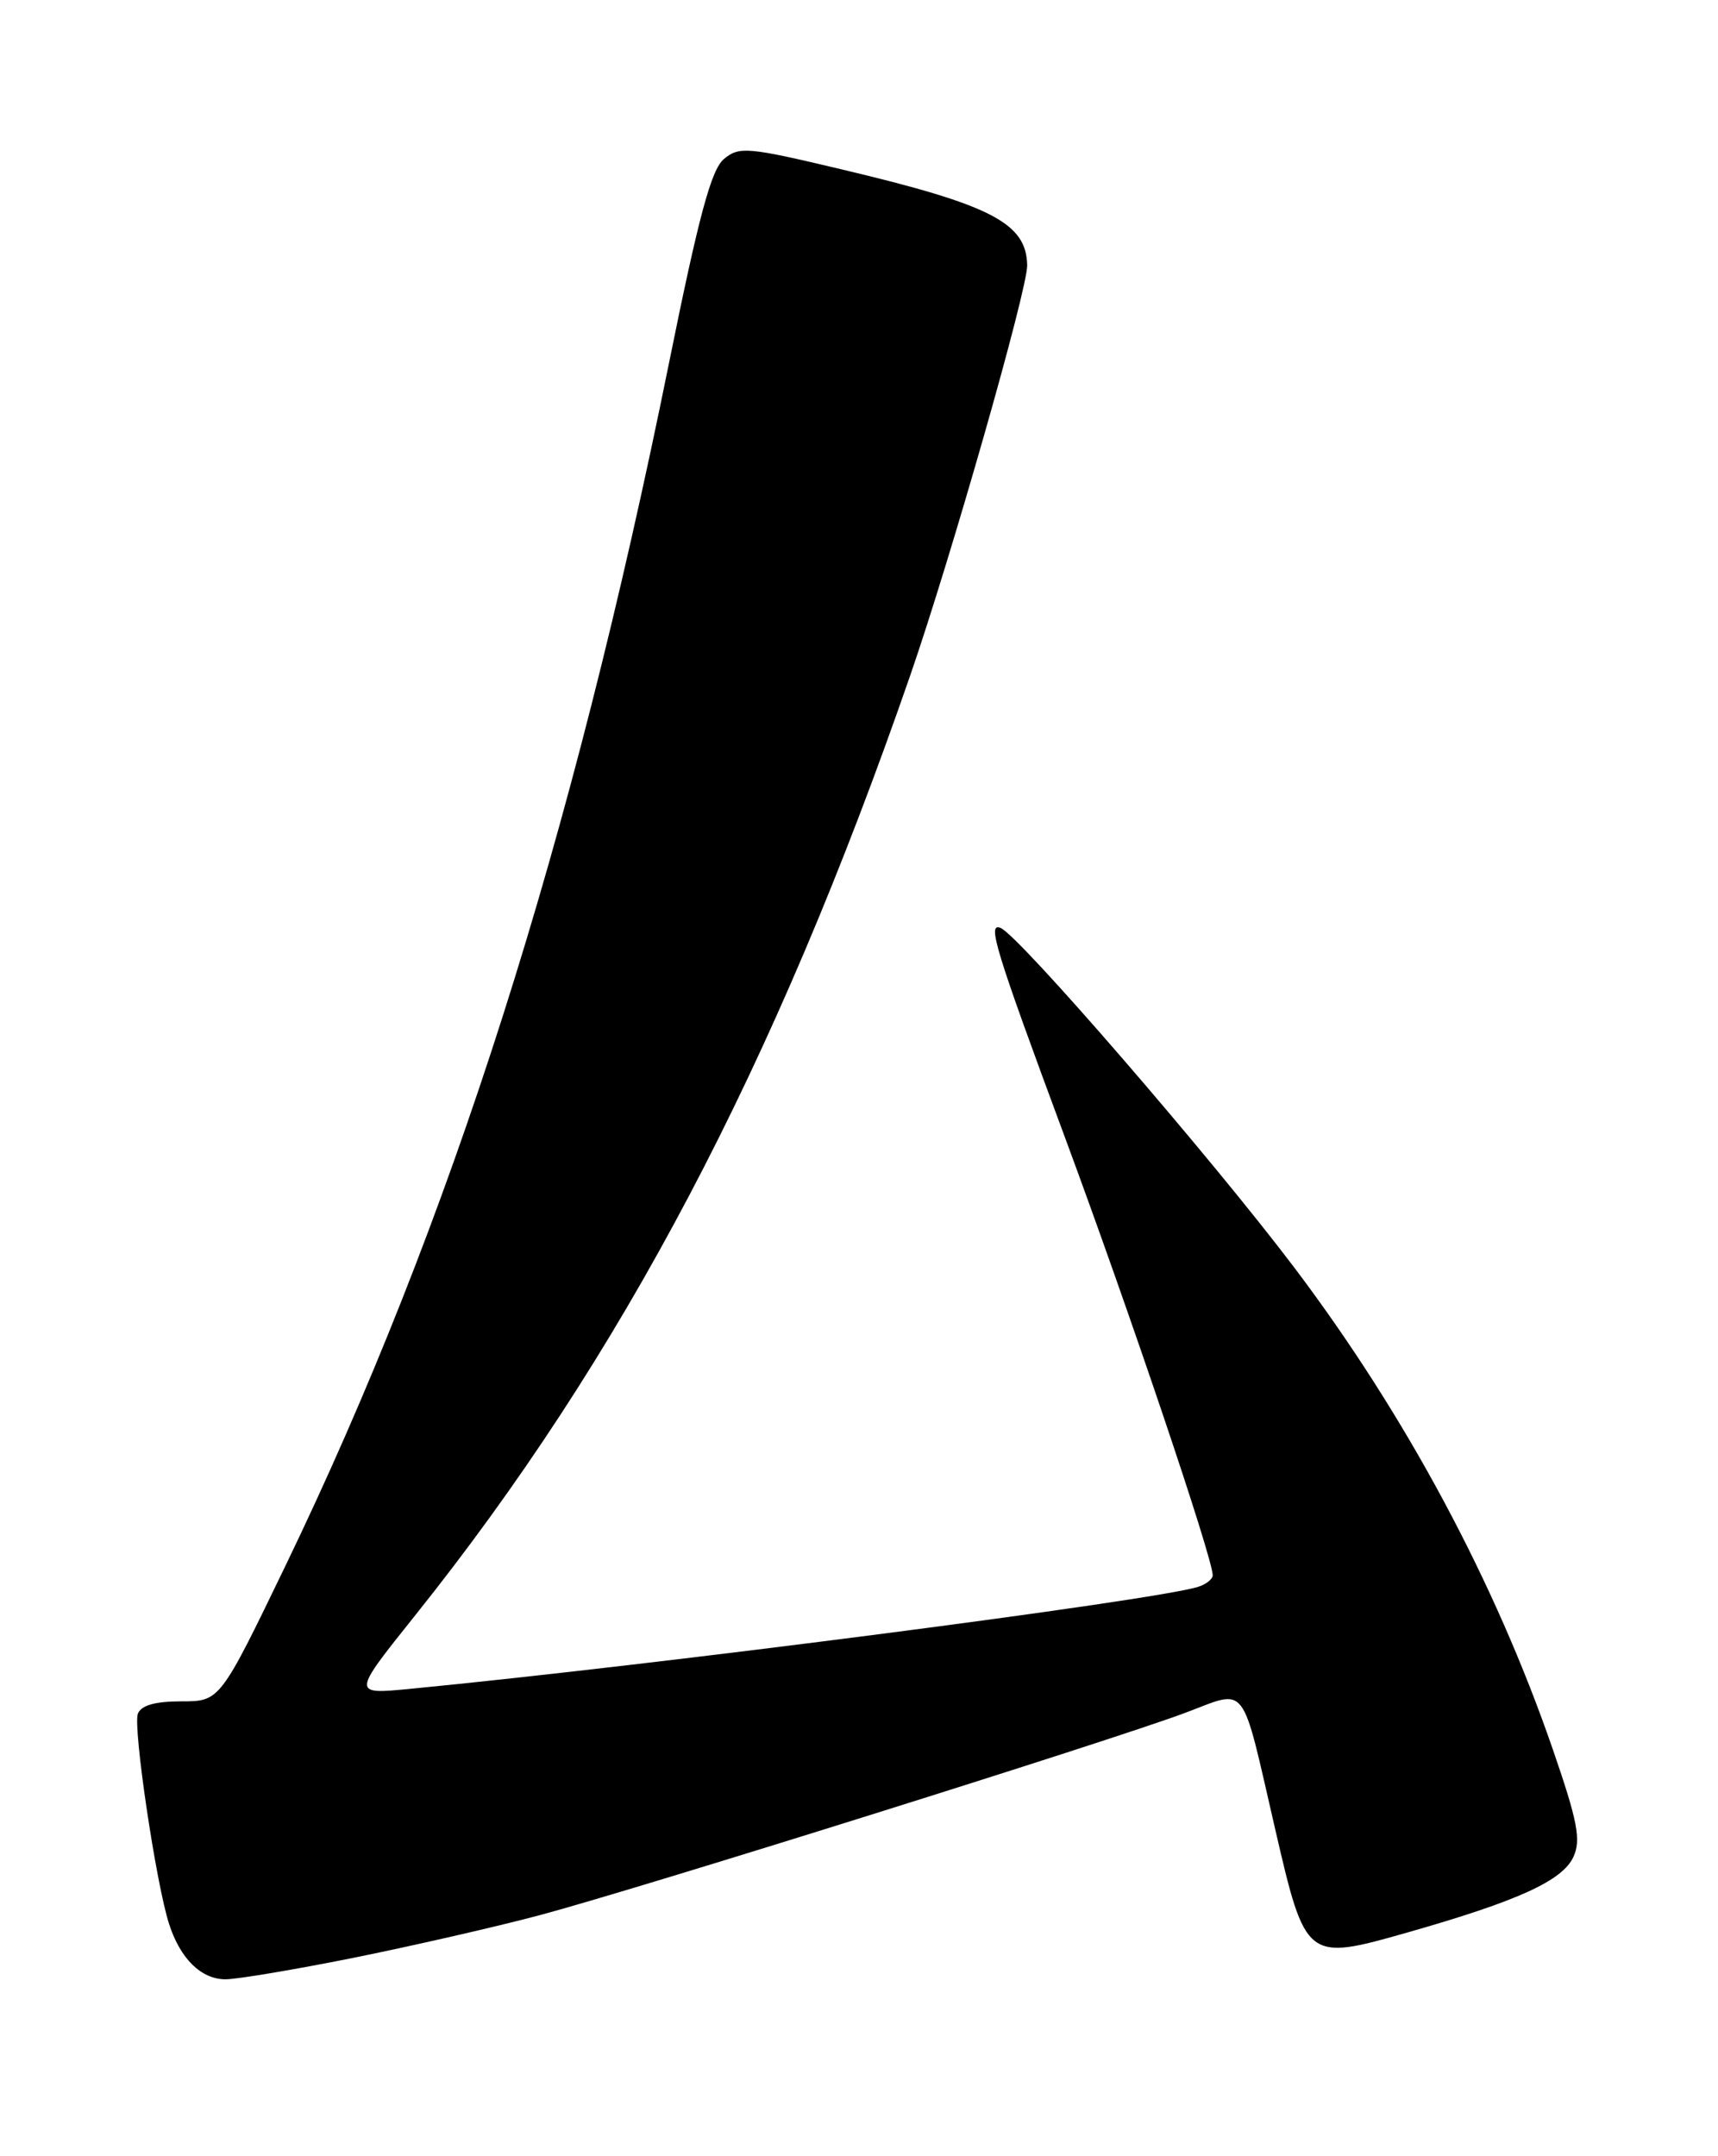 <?xml version="1.0" encoding="UTF-8" standalone="no"?>
<!DOCTYPE svg PUBLIC "-//W3C//DTD SVG 1.1//EN" "http://www.w3.org/Graphics/SVG/1.1/DTD/svg11.dtd" >
<svg xmlns="http://www.w3.org/2000/svg" xmlns:xlink="http://www.w3.org/1999/xlink" version="1.1" viewBox="0 0 204 256">
 <g >
 <path fill="currentColor"
d=" M 41.87 232.47 C 48.82 231.07 58.77 228.80 64.00 227.41 C 75.41 224.38 131.93 206.67 140.77 203.35 C 148.22 200.56 147.31 199.38 151.41 217.14 C 155.03 232.80 155.11 232.86 167.13 229.44 C 180.26 225.70 185.55 223.29 186.84 220.45 C 187.75 218.45 187.33 216.24 184.41 207.77 C 177.53 187.80 166.90 167.99 153.69 150.50 C 143.80 137.42 121.02 111.08 118.81 110.17 C 117.19 109.50 118.15 112.65 126.39 134.87 C 134.06 155.54 144.00 184.98 144.00 187.03 C 144.00 187.49 143.21 188.11 142.25 188.41 C 136.97 190.05 78.16 197.66 48.65 200.52 C 41.79 201.18 41.79 201.18 49.26 191.84 C 73.83 161.12 92.00 126.62 108.08 80.20 C 112.92 66.21 122.01 34.35 121.97 31.51 C 121.89 26.48 117.73 24.33 99.94 20.11 C 88.76 17.45 87.77 17.37 85.96 18.88 C 84.46 20.13 82.98 25.60 79.46 43.00 C 67.92 100.06 53.54 145.18 33.97 185.75 C 26.12 202.00 26.12 202.00 21.53 202.00 C 18.41 202.00 16.76 202.47 16.37 203.47 C 15.77 205.05 18.52 223.62 20.08 228.44 C 21.41 232.57 23.90 235.00 26.78 235.00 C 28.14 235.00 34.93 233.86 41.87 232.47 Z "/>
</g>
</svg>